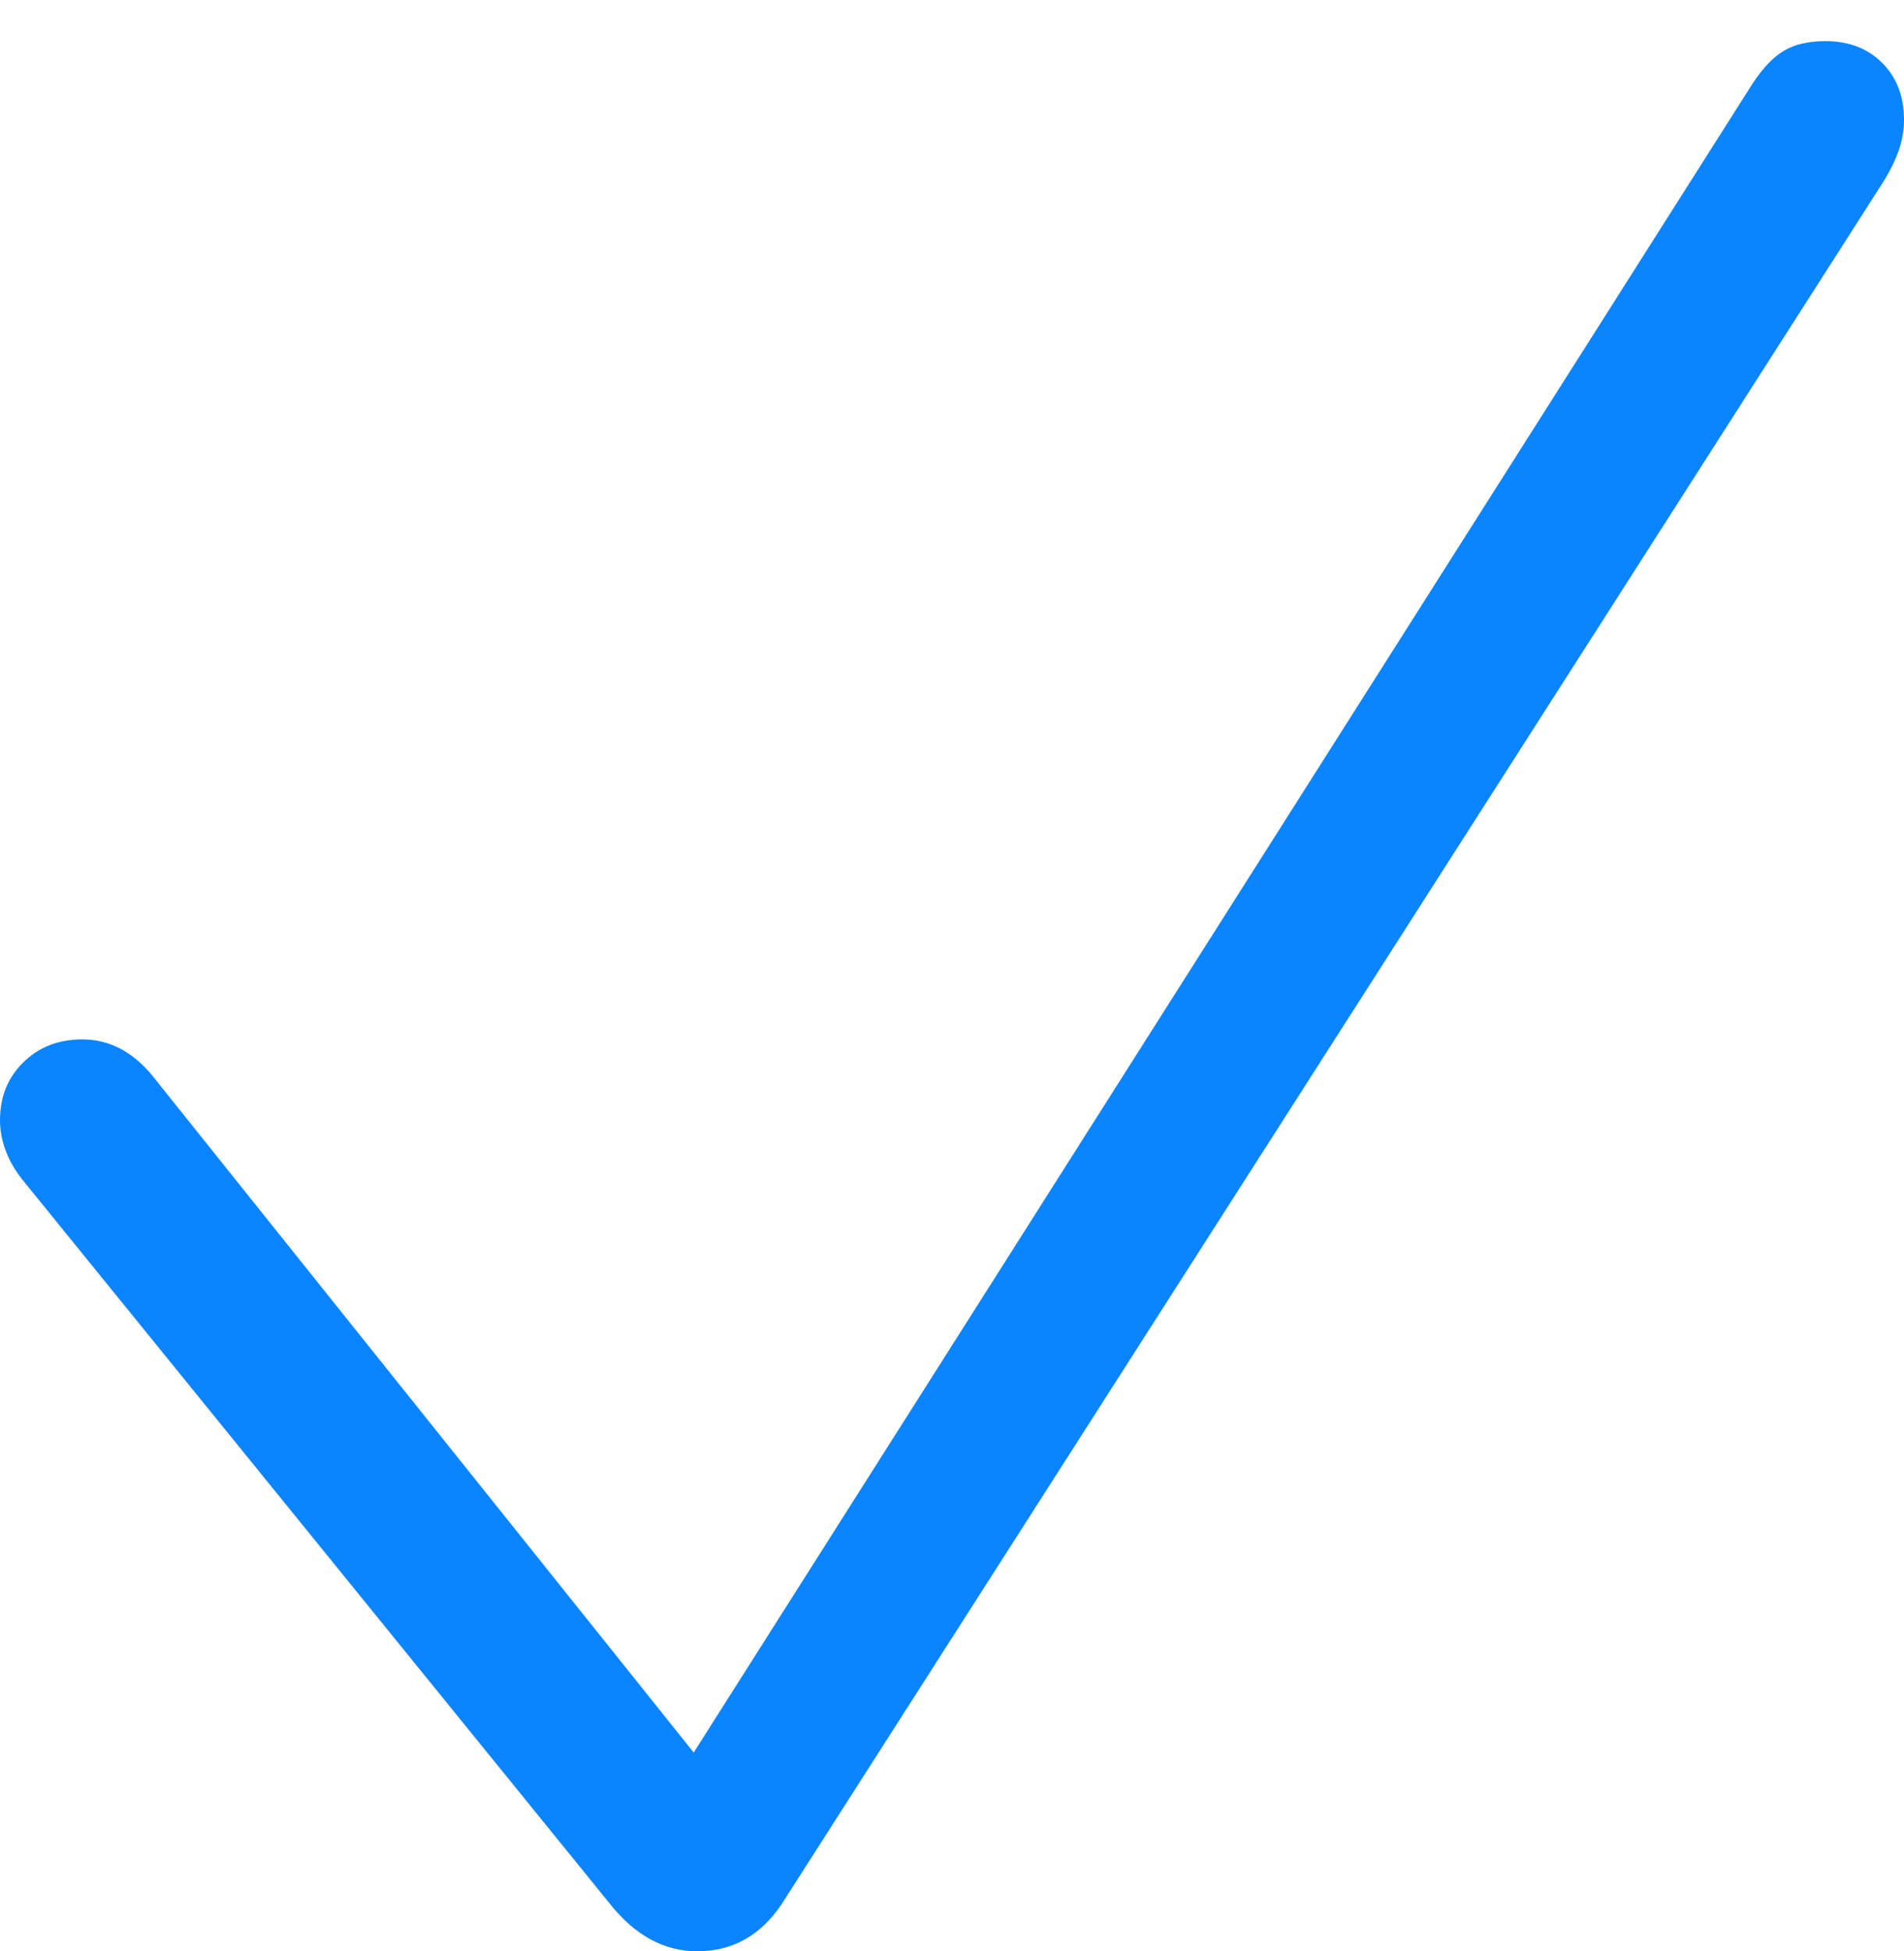<svg width="16.339" height="16.74">
       <g>
              <rect height="16.74" opacity="0" width="16.339" x="0" y="0" />
              <path d="M5.983 16.74Q6.435 16.74 6.706 16.338L16.158 1.565Q16.255 1.408 16.297 1.281Q16.339 1.154 16.339 1.03Q16.339 0.726 16.152 0.54Q15.966 0.353 15.665 0.353Q15.445 0.353 15.306 0.437Q15.168 0.52 15.037 0.721L5.953 15.035L1.344 9.274Q1.075 8.917 0.707 8.917Q0.4 8.917 0.2 9.114Q0 9.31 0 9.611Q0 9.744 0.052 9.88Q0.103 10.015 0.217 10.151L5.23 16.328Q5.555 16.74 5.983 16.74Z"
                     fill="#0a84ff" />
       </g>
</svg>